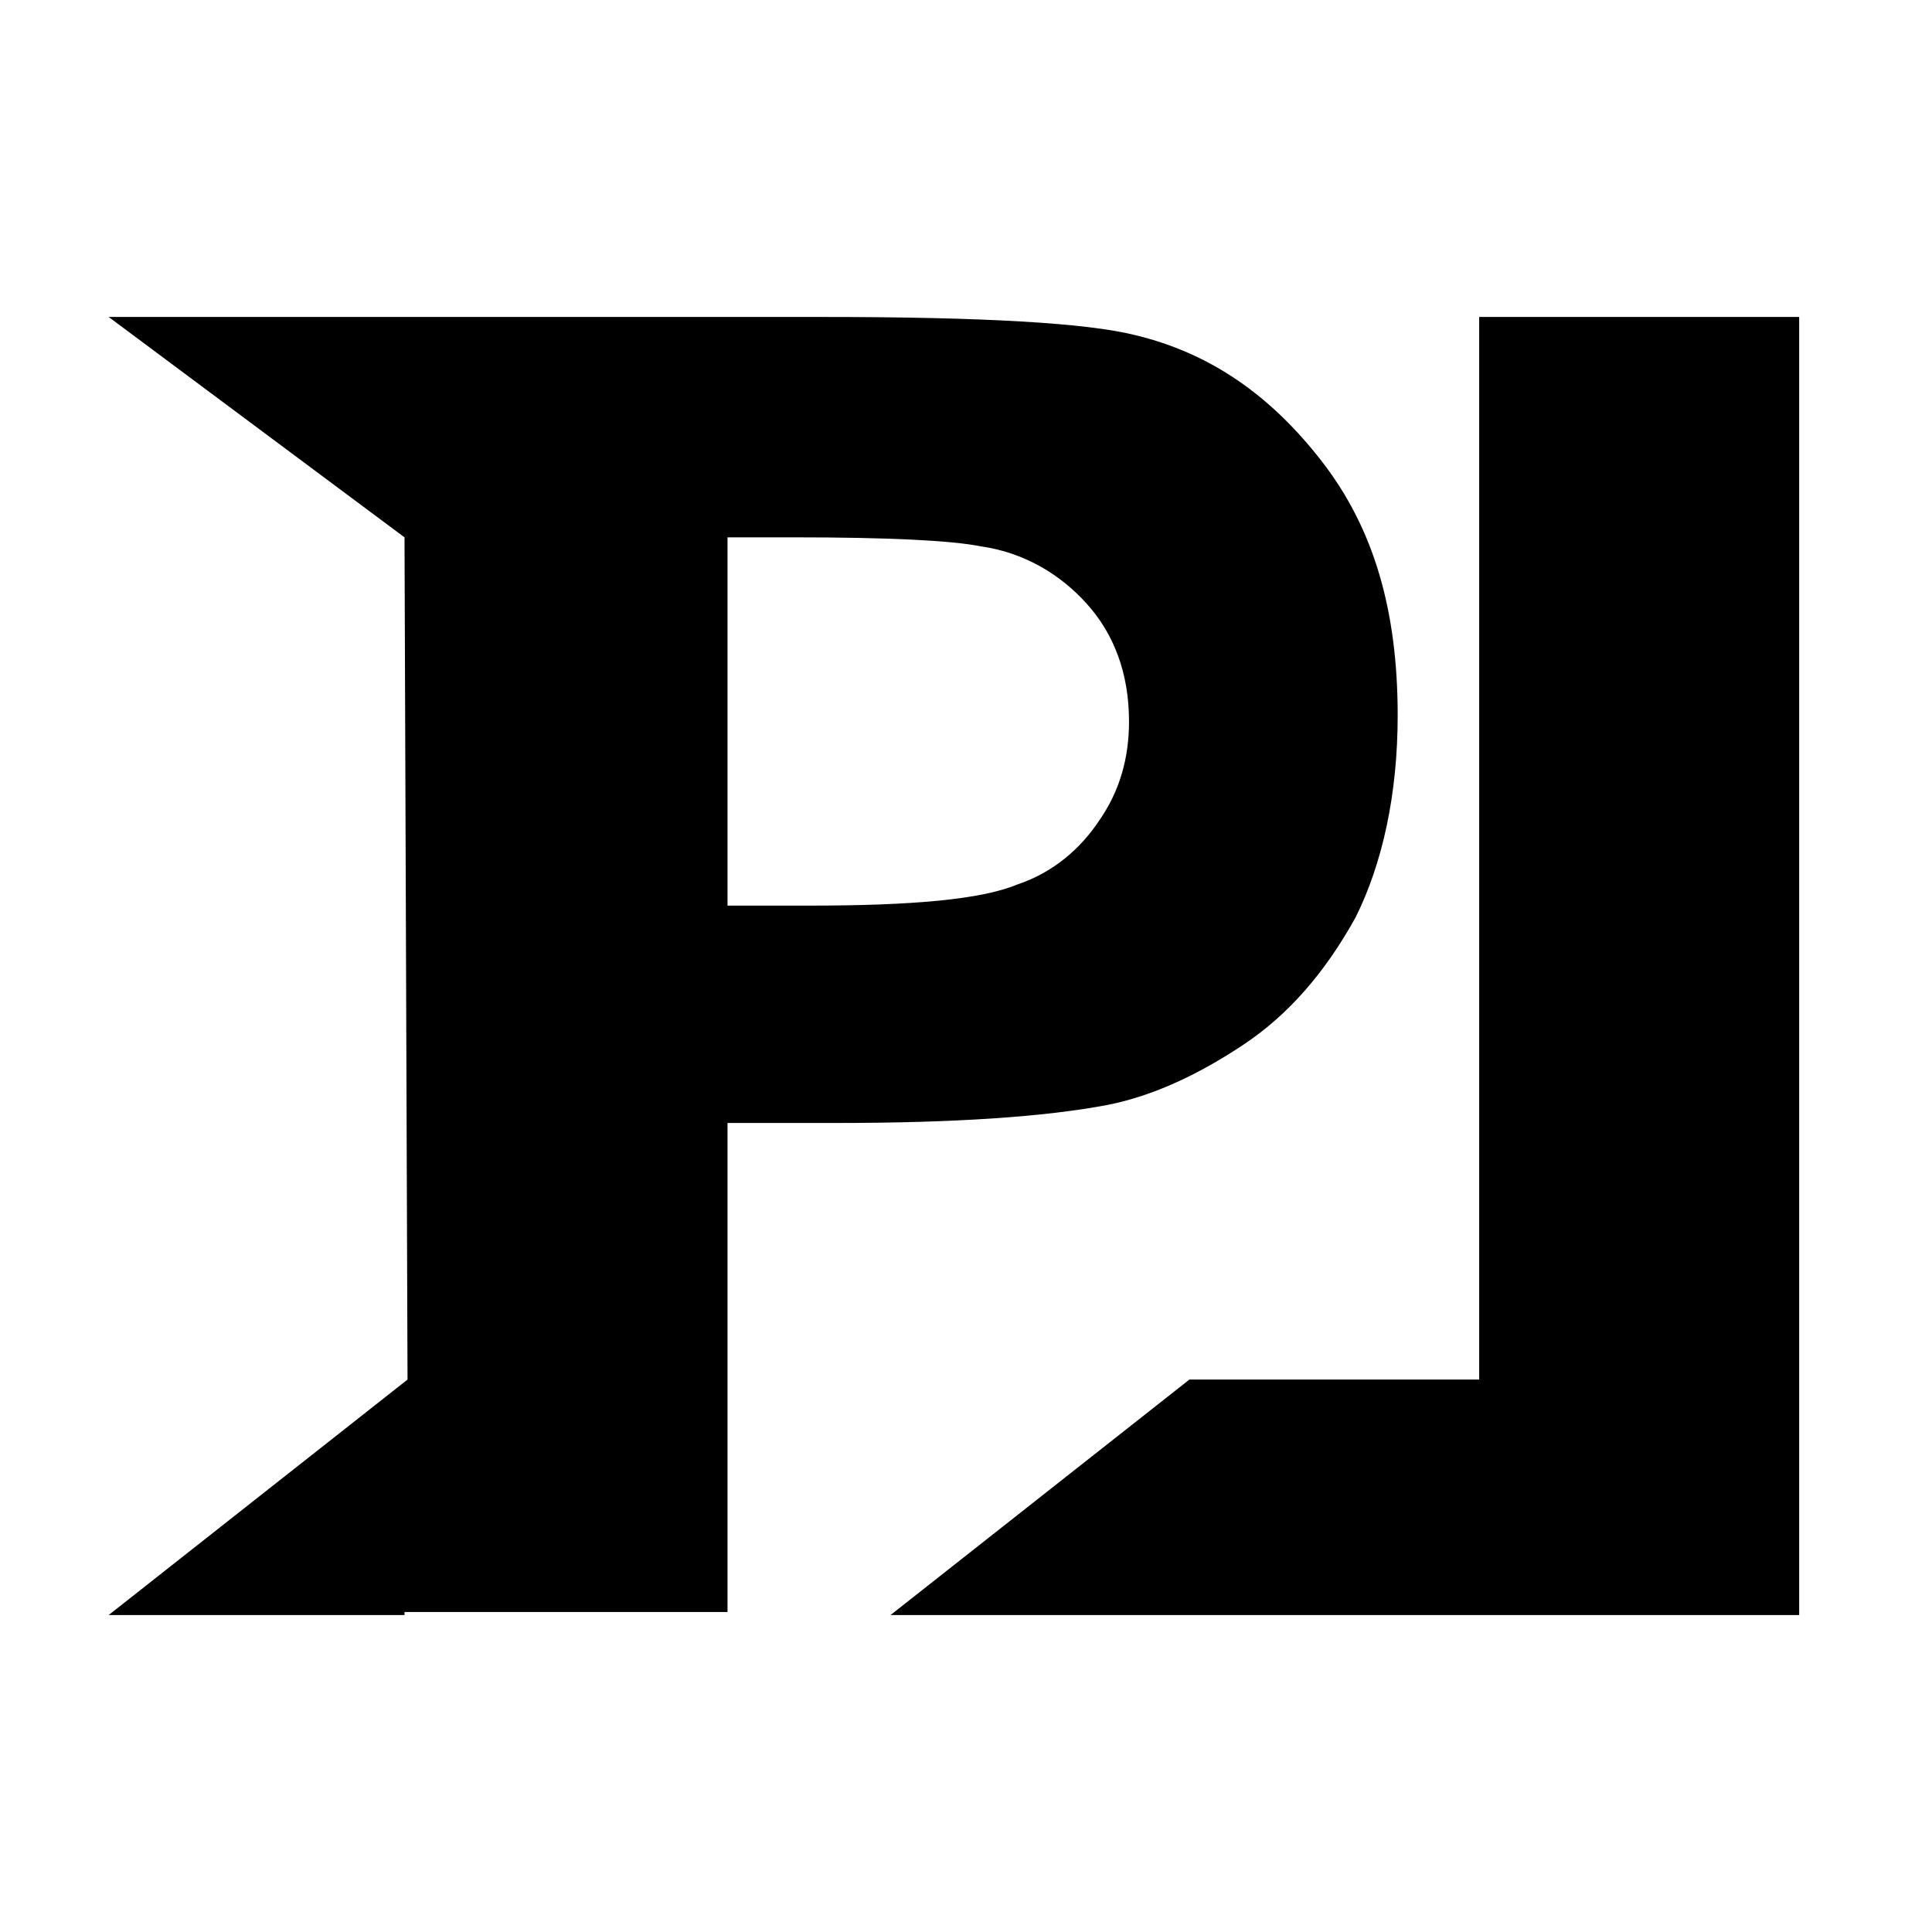 <svg version="1.1" xmlns:xlink="http://www.w3.org/1999/xlink" x="0px" y="0px"
viewBox="0 0 64 64" style="enable-background:new 0 0 64 64;" xml:space="preserve">
<g>
  <path d="M13.4,53.5H3.6l9.9-7.8l-0.1-27.9l-9.8-7.3h9.8h13.9c5.3,0,8.7,0.2,10.3,0.6c2.5,0.6,4.5,2,6.2,4.2
  c1.7,2.2,2.5,4.9,2.5,8.4c0,2.6-0.5,4.9-1.4,6.7c-1,1.8-2.2,3.2-3.7,4.2c-1.5,1-3,1.7-4.5,2c-2.1,0.4-5.1,0.6-9,0.6h-3.6v16.2H13.4
  z M24.1,17.8V30h2.7c3.4,0,5.7-0.2,6.9-0.7c1.2-0.4,2.1-1.2,2.7-2.1c0.7-1,1-2.1,1-3.3c0-1.6-0.5-2.9-1.4-3.9
  c-0.9-1-2.1-1.7-3.5-1.9c-1-0.2-3.1-0.3-6.2-0.3H24.1z"/>
</g>
<g>
  <path d="M29.5,53.5l9.9-7.8H49V10.5h10.6v43H29.5z"/>
</g>
</svg>
